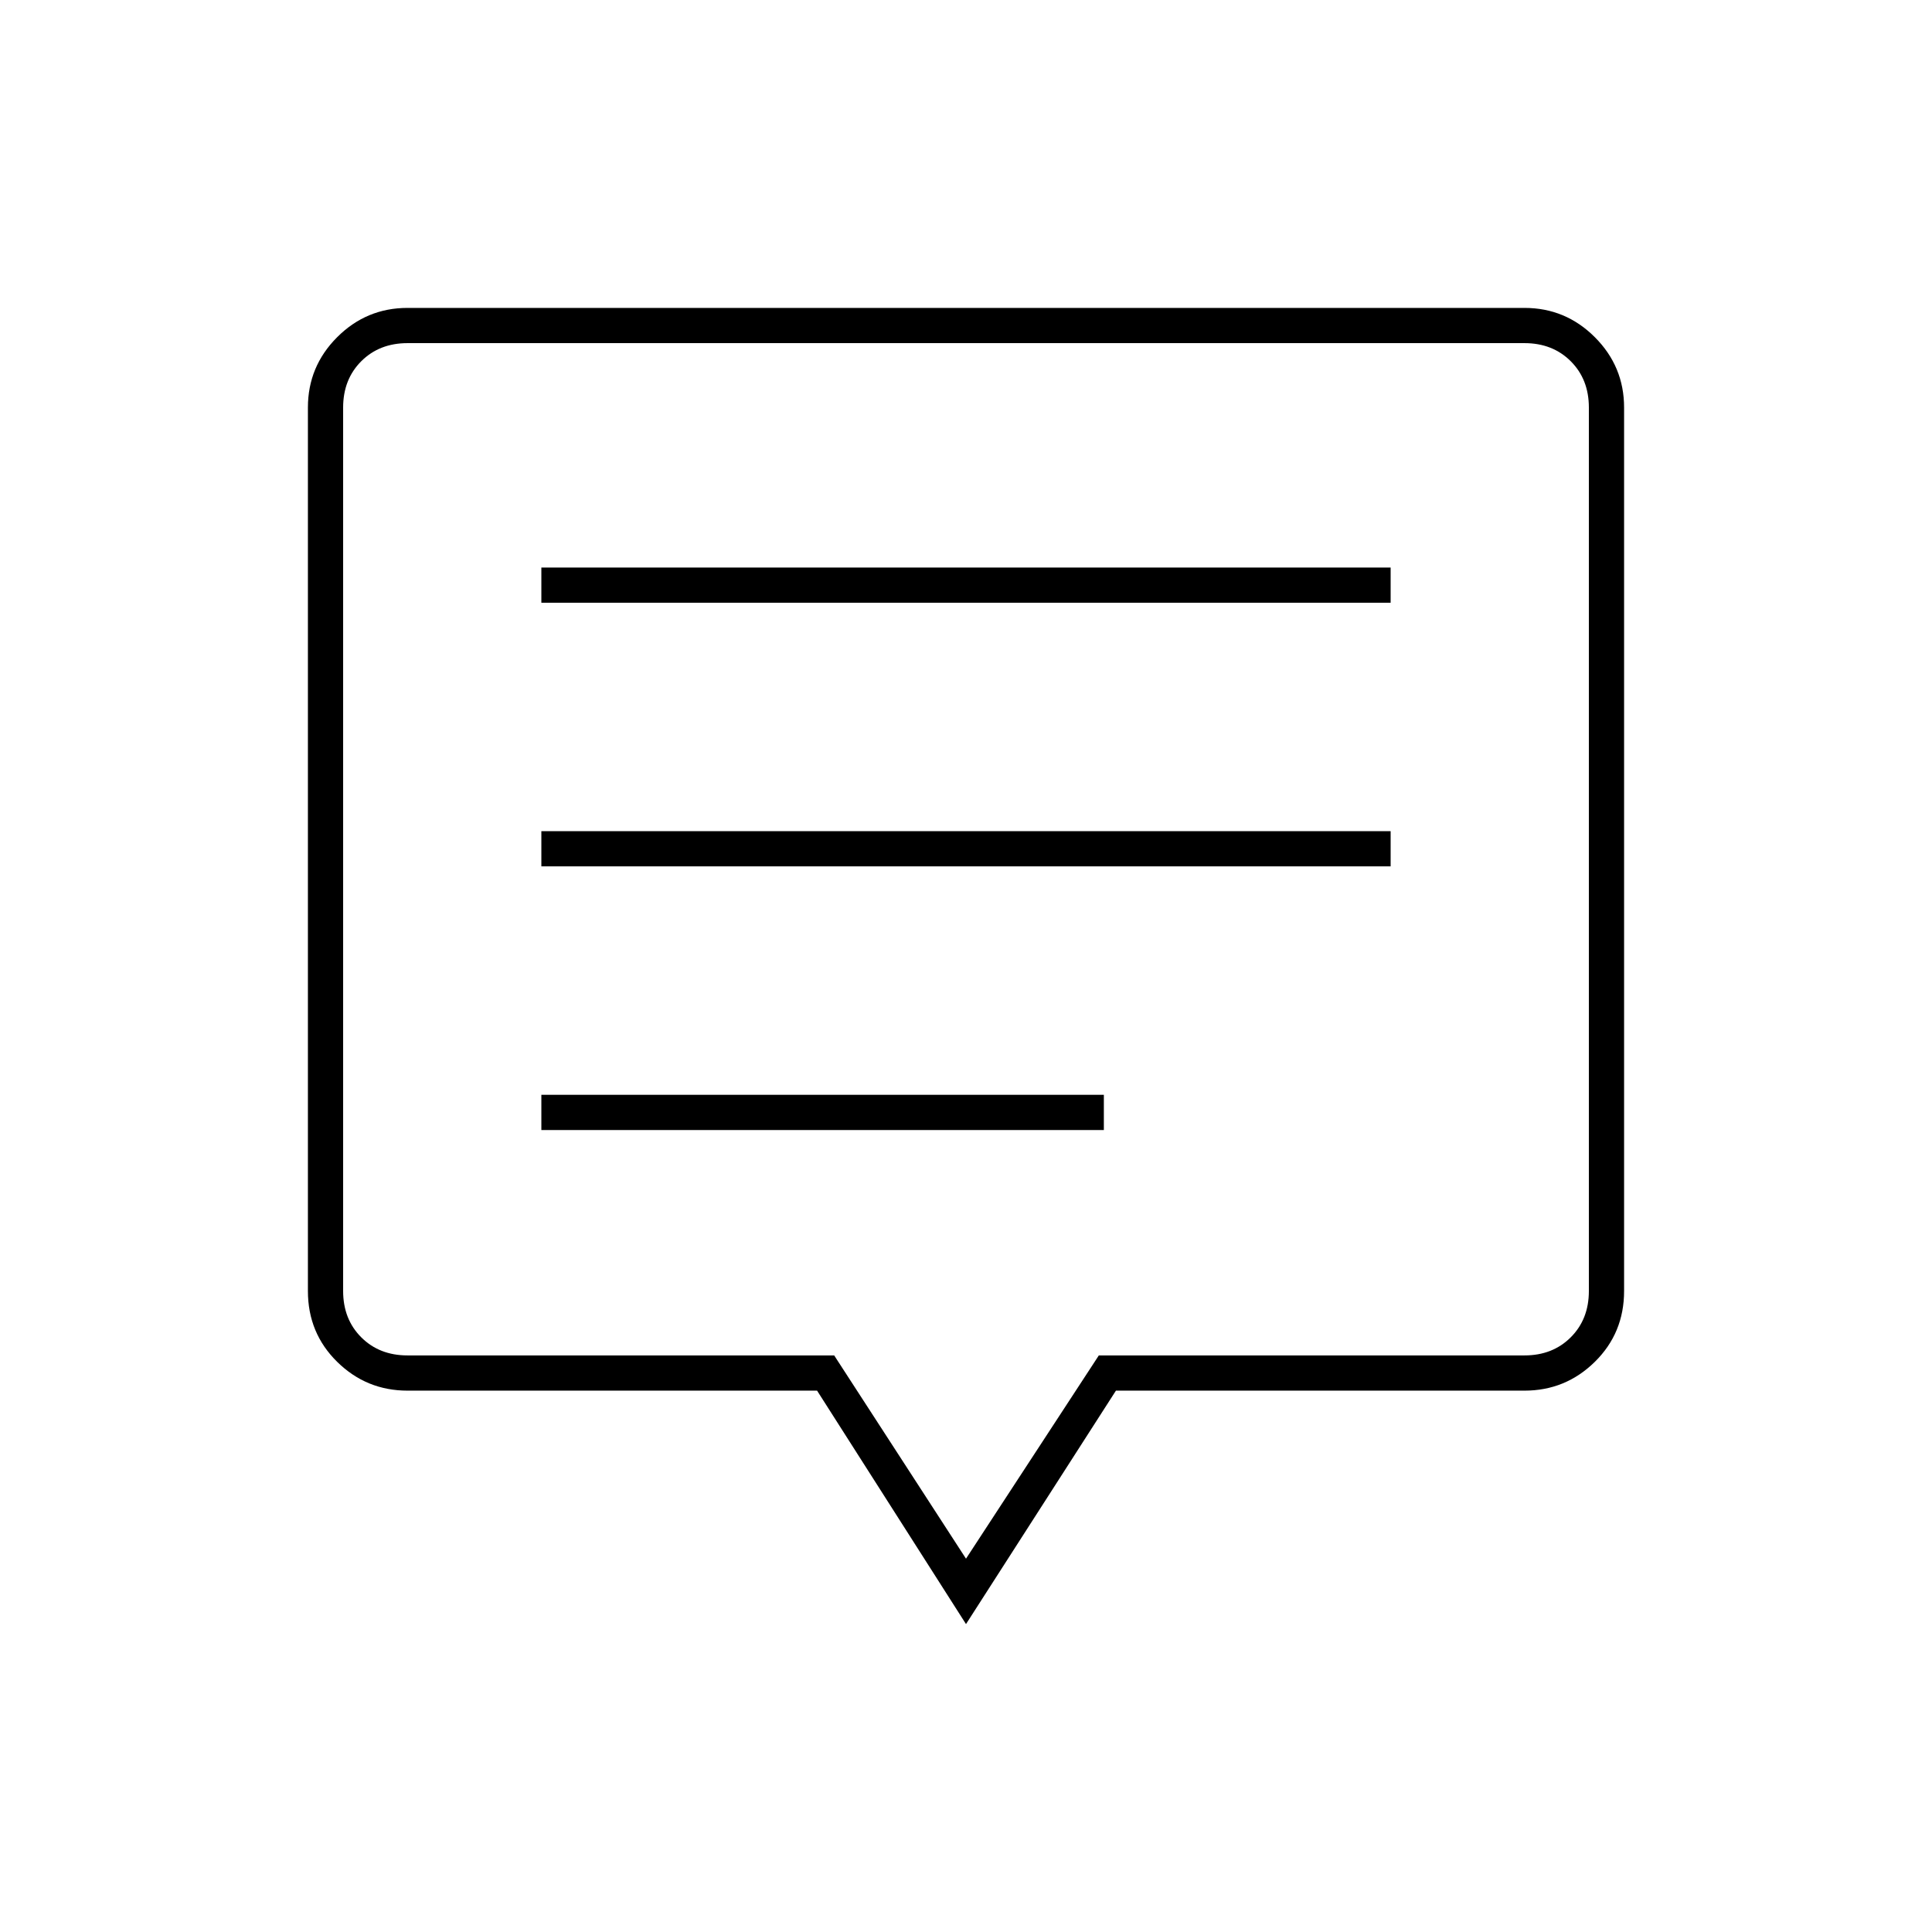 <svg xmlns="http://www.w3.org/2000/svg" height="20" viewBox="0 -960 960 960" width="20"><path d="M269-398.5h279.5V-416H269v17.5Zm0-131h422V-547H269v17.5Zm0-131h422V-678H269v17.5ZM480-153l-74-116H202.5q-20.42 0-34.96-14.31Q153-297.61 153-318.5v-439q0-20.42 14.54-34.96T202.5-807h555q20.42 0 34.96 14.54T807-757.5v439q0 20.89-14.54 35.19Q777.92-269 757.5-269h-203L480-153Zm0-32.5 66-101h211.5q14 0 23-9t9-23v-439q0-14-9-23t-23-9h-555q-14 0-23 9t-9 23v439q0 14 9 23t23 9h212l65.5 101Zm0-352.5Z"/></svg>